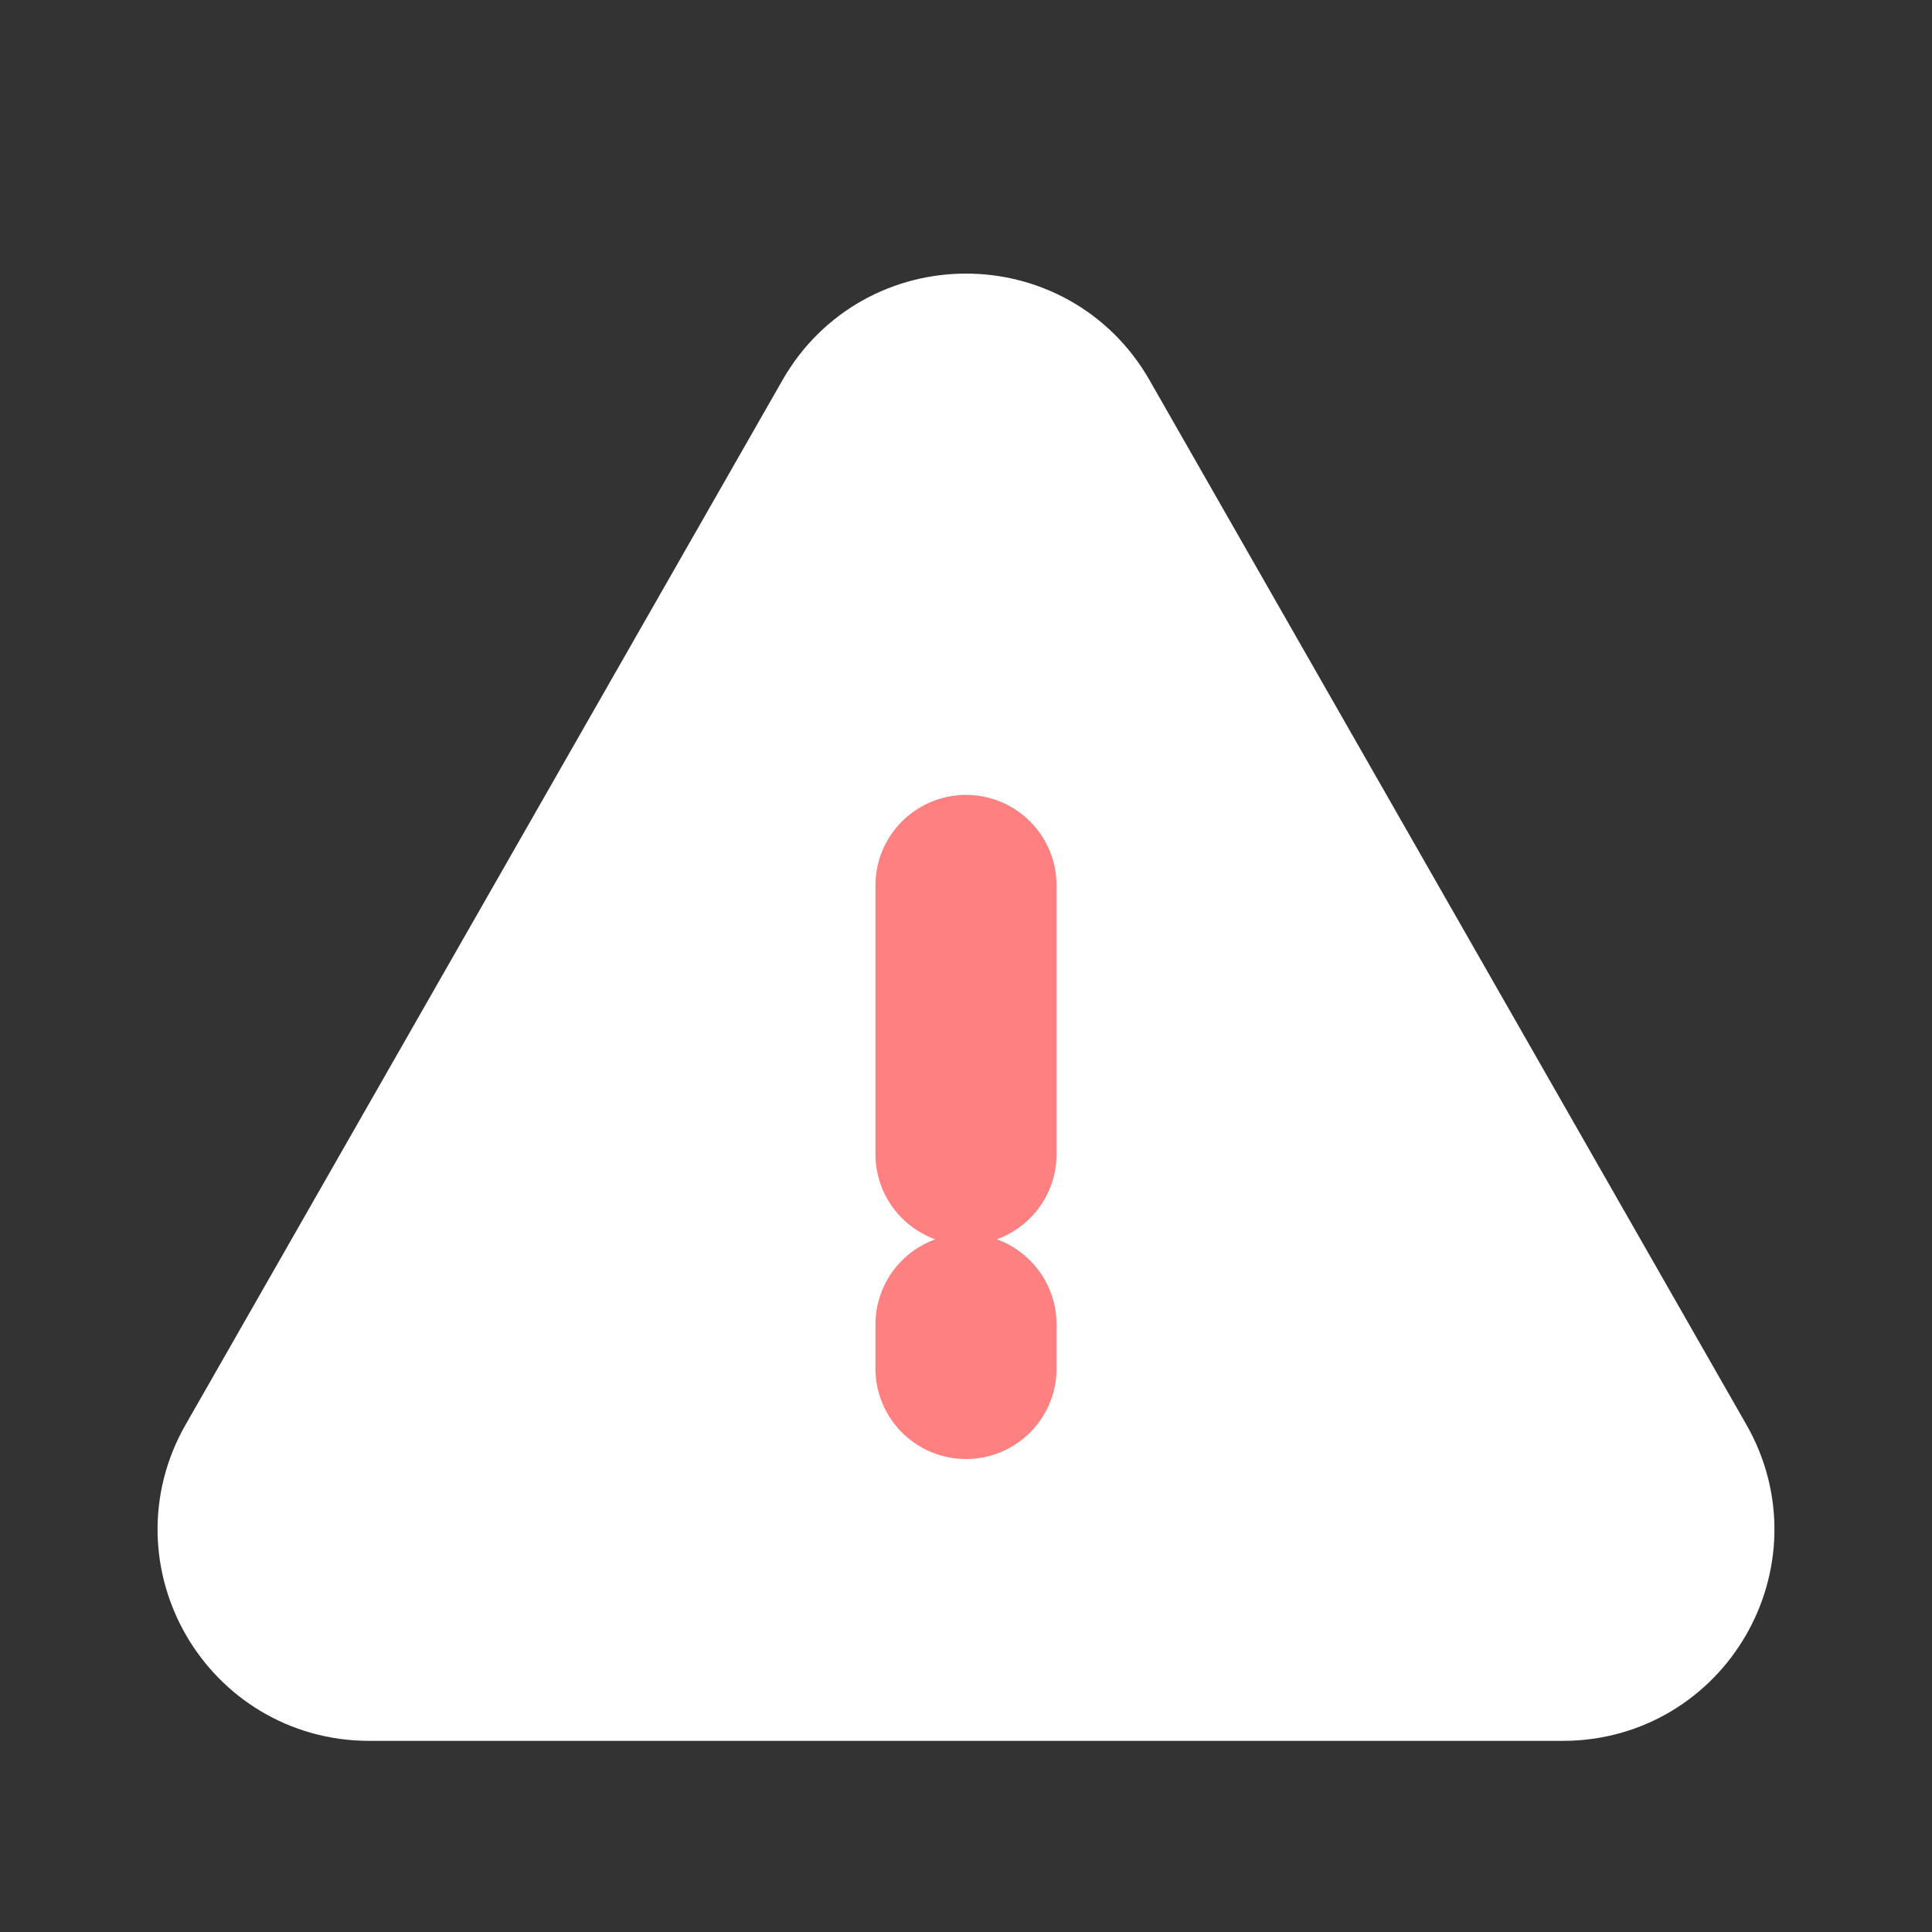 <svg width="16" height="16" viewBox="0 0 16 16" fill="none" xmlns="http://www.w3.org/2000/svg">
<rect x="0" y="0" width="16" height="16" fill="#333333" stroke="none"/>
<path d="M7.132 3.519L2.188 12.171C1.807 12.837 2.289 13.667 3.057 13.667H12.944C13.711 13.667 14.193 12.837 13.812 12.171L8.868 3.519C8.484 2.848 7.516 2.848 7.132 3.519Z" fill="white" stroke="white" stroke-width="1.5" stroke-linecap="round" stroke-linejoin="round"/>
<path d="M8 7.333V9.558M8 10.969V11.333" stroke="#FF8080" stroke-width="1.5" stroke-linecap="round"/>
</svg>
